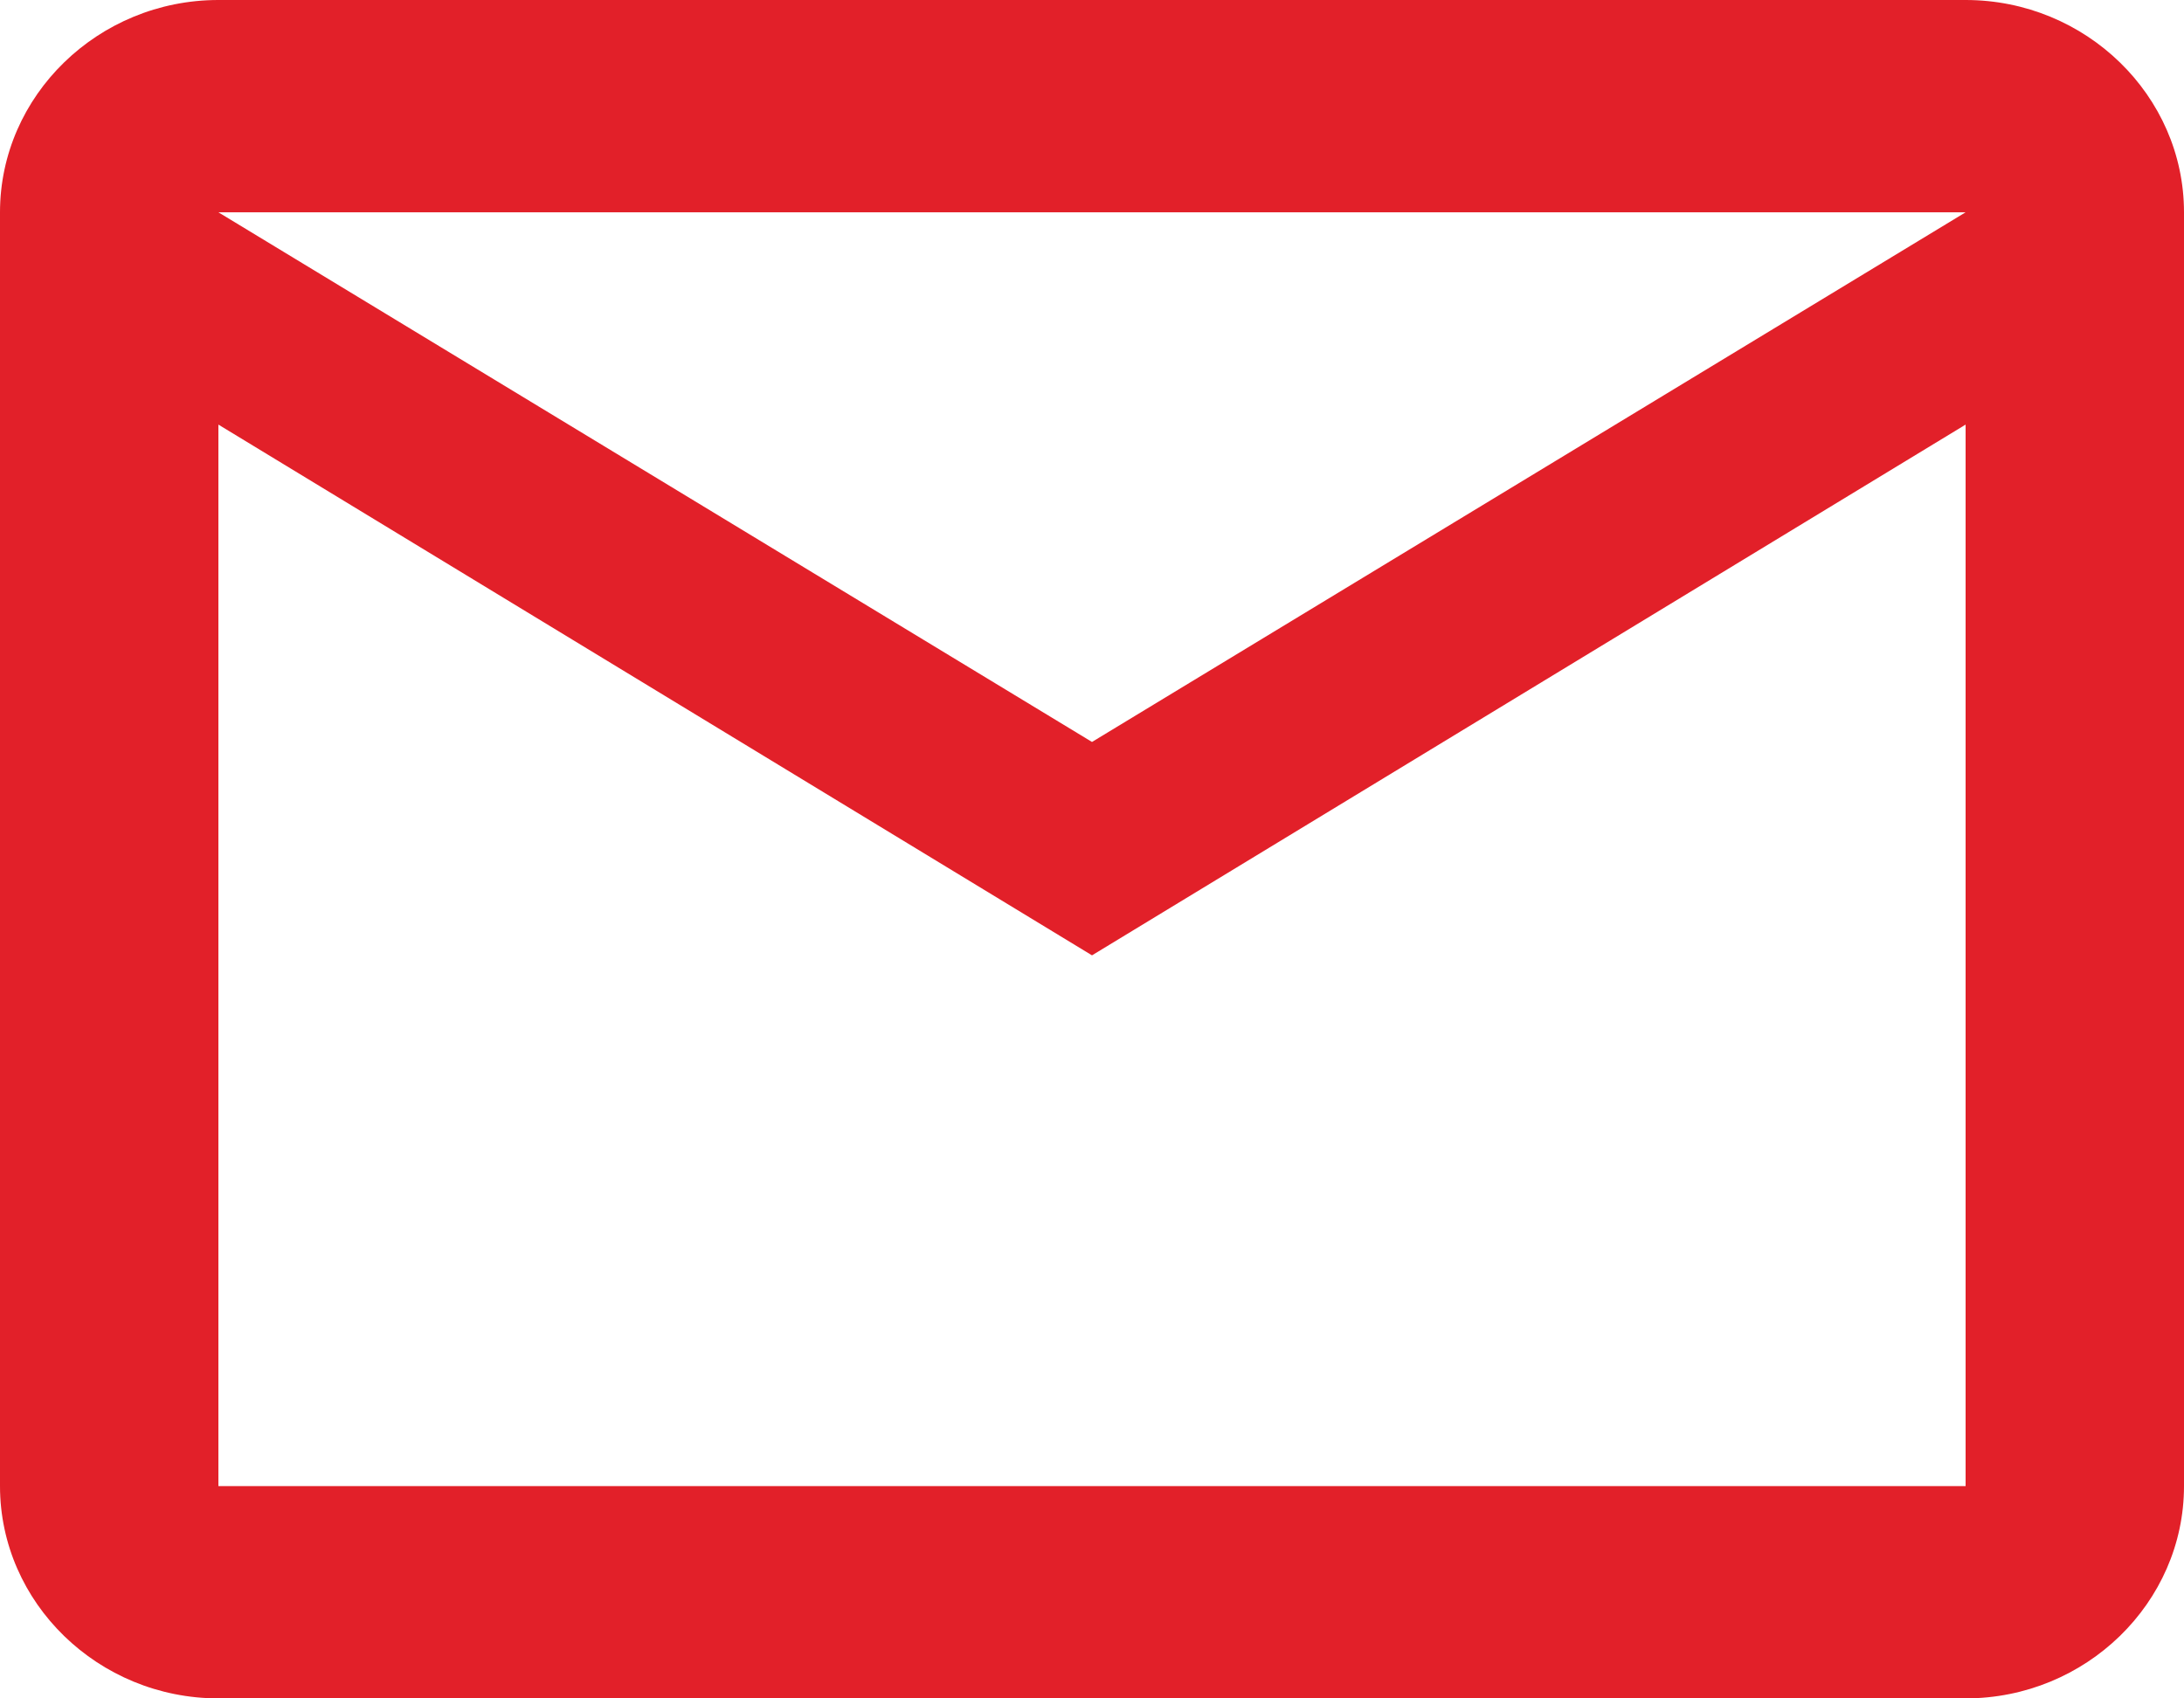 <svg width="36" height="28" xmlns="http://www.w3.org/2000/svg"><g id="Page-1" stroke="none" stroke-width="1" fill="none" fill-rule="evenodd"><g id="Contact" transform="translate(-1019 -402)" fill="#E22029" fill-rule="nonzero"><g id="mail_black_24dp" transform="translate(1019 402)"><path d="M36 3.5C36 1.575 34.38 0 32.4 0H3.6C1.62 0 0 1.575 0 3.5v21C0 26.425 1.62 28 3.6 28h28.8c1.98 0 3.6-1.575 3.6-3.5v-21zm-3.6 0L18 12.232 3.6 3.5h28.8zm0 21H3.6V7L18 15.75 32.4 7v17.5z" id="Shape"/></g></g></g></svg>